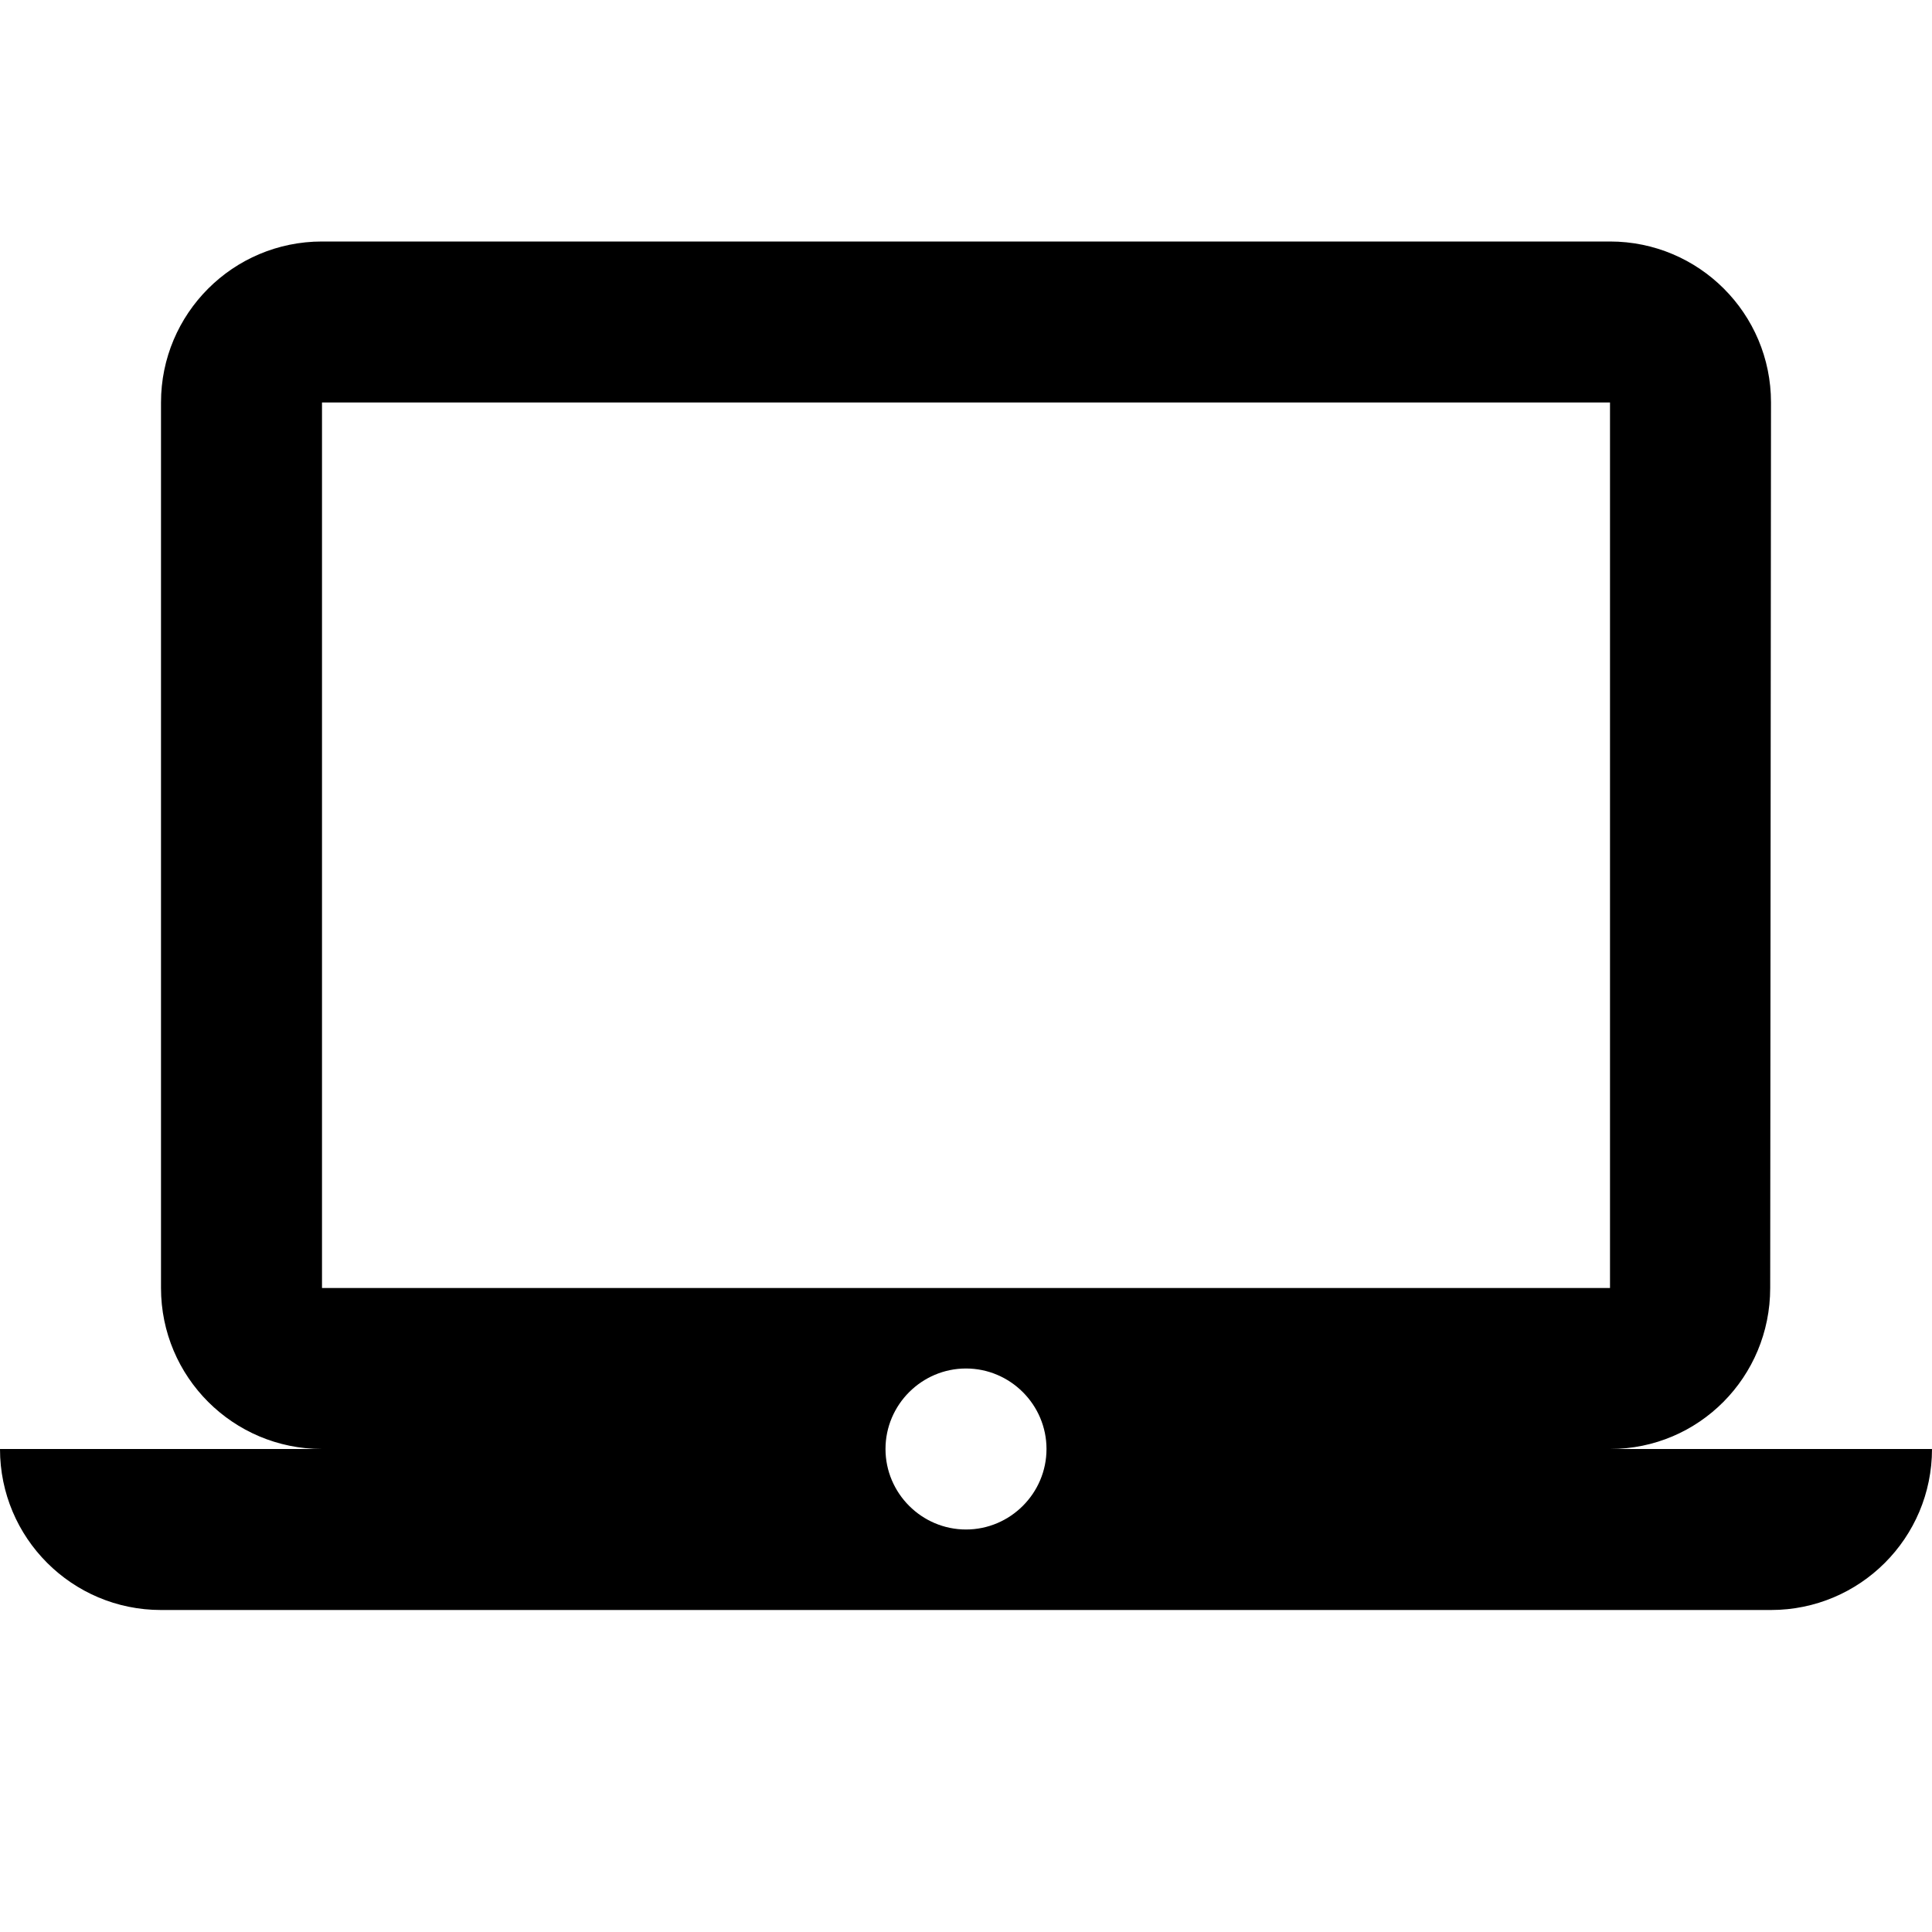 <svg xmlns="http://www.w3.org/2000/svg" width="48" height="48" viewBox="0 0 48 48"><path fill="currentColor" fill-rule="evenodd" clip-rule="evenodd" d="M40 36c2.21 0 3.98-1.79 3.98-4L44 10c0-2.21-1.79-4-4-4H8c-2.21 0-4 1.79-4 4v22c0 2.21 1.79 4 4 4H0c0 2.21 1.79 4 4 4h40c2.21 0 4-1.79 4-4h-8zM8 10h32v22H8V10zm16 28c-1.1 0-2-.9-2-2s.9-2 2-2 2 .9 2 2-.9 2-2 2z"/></svg>
